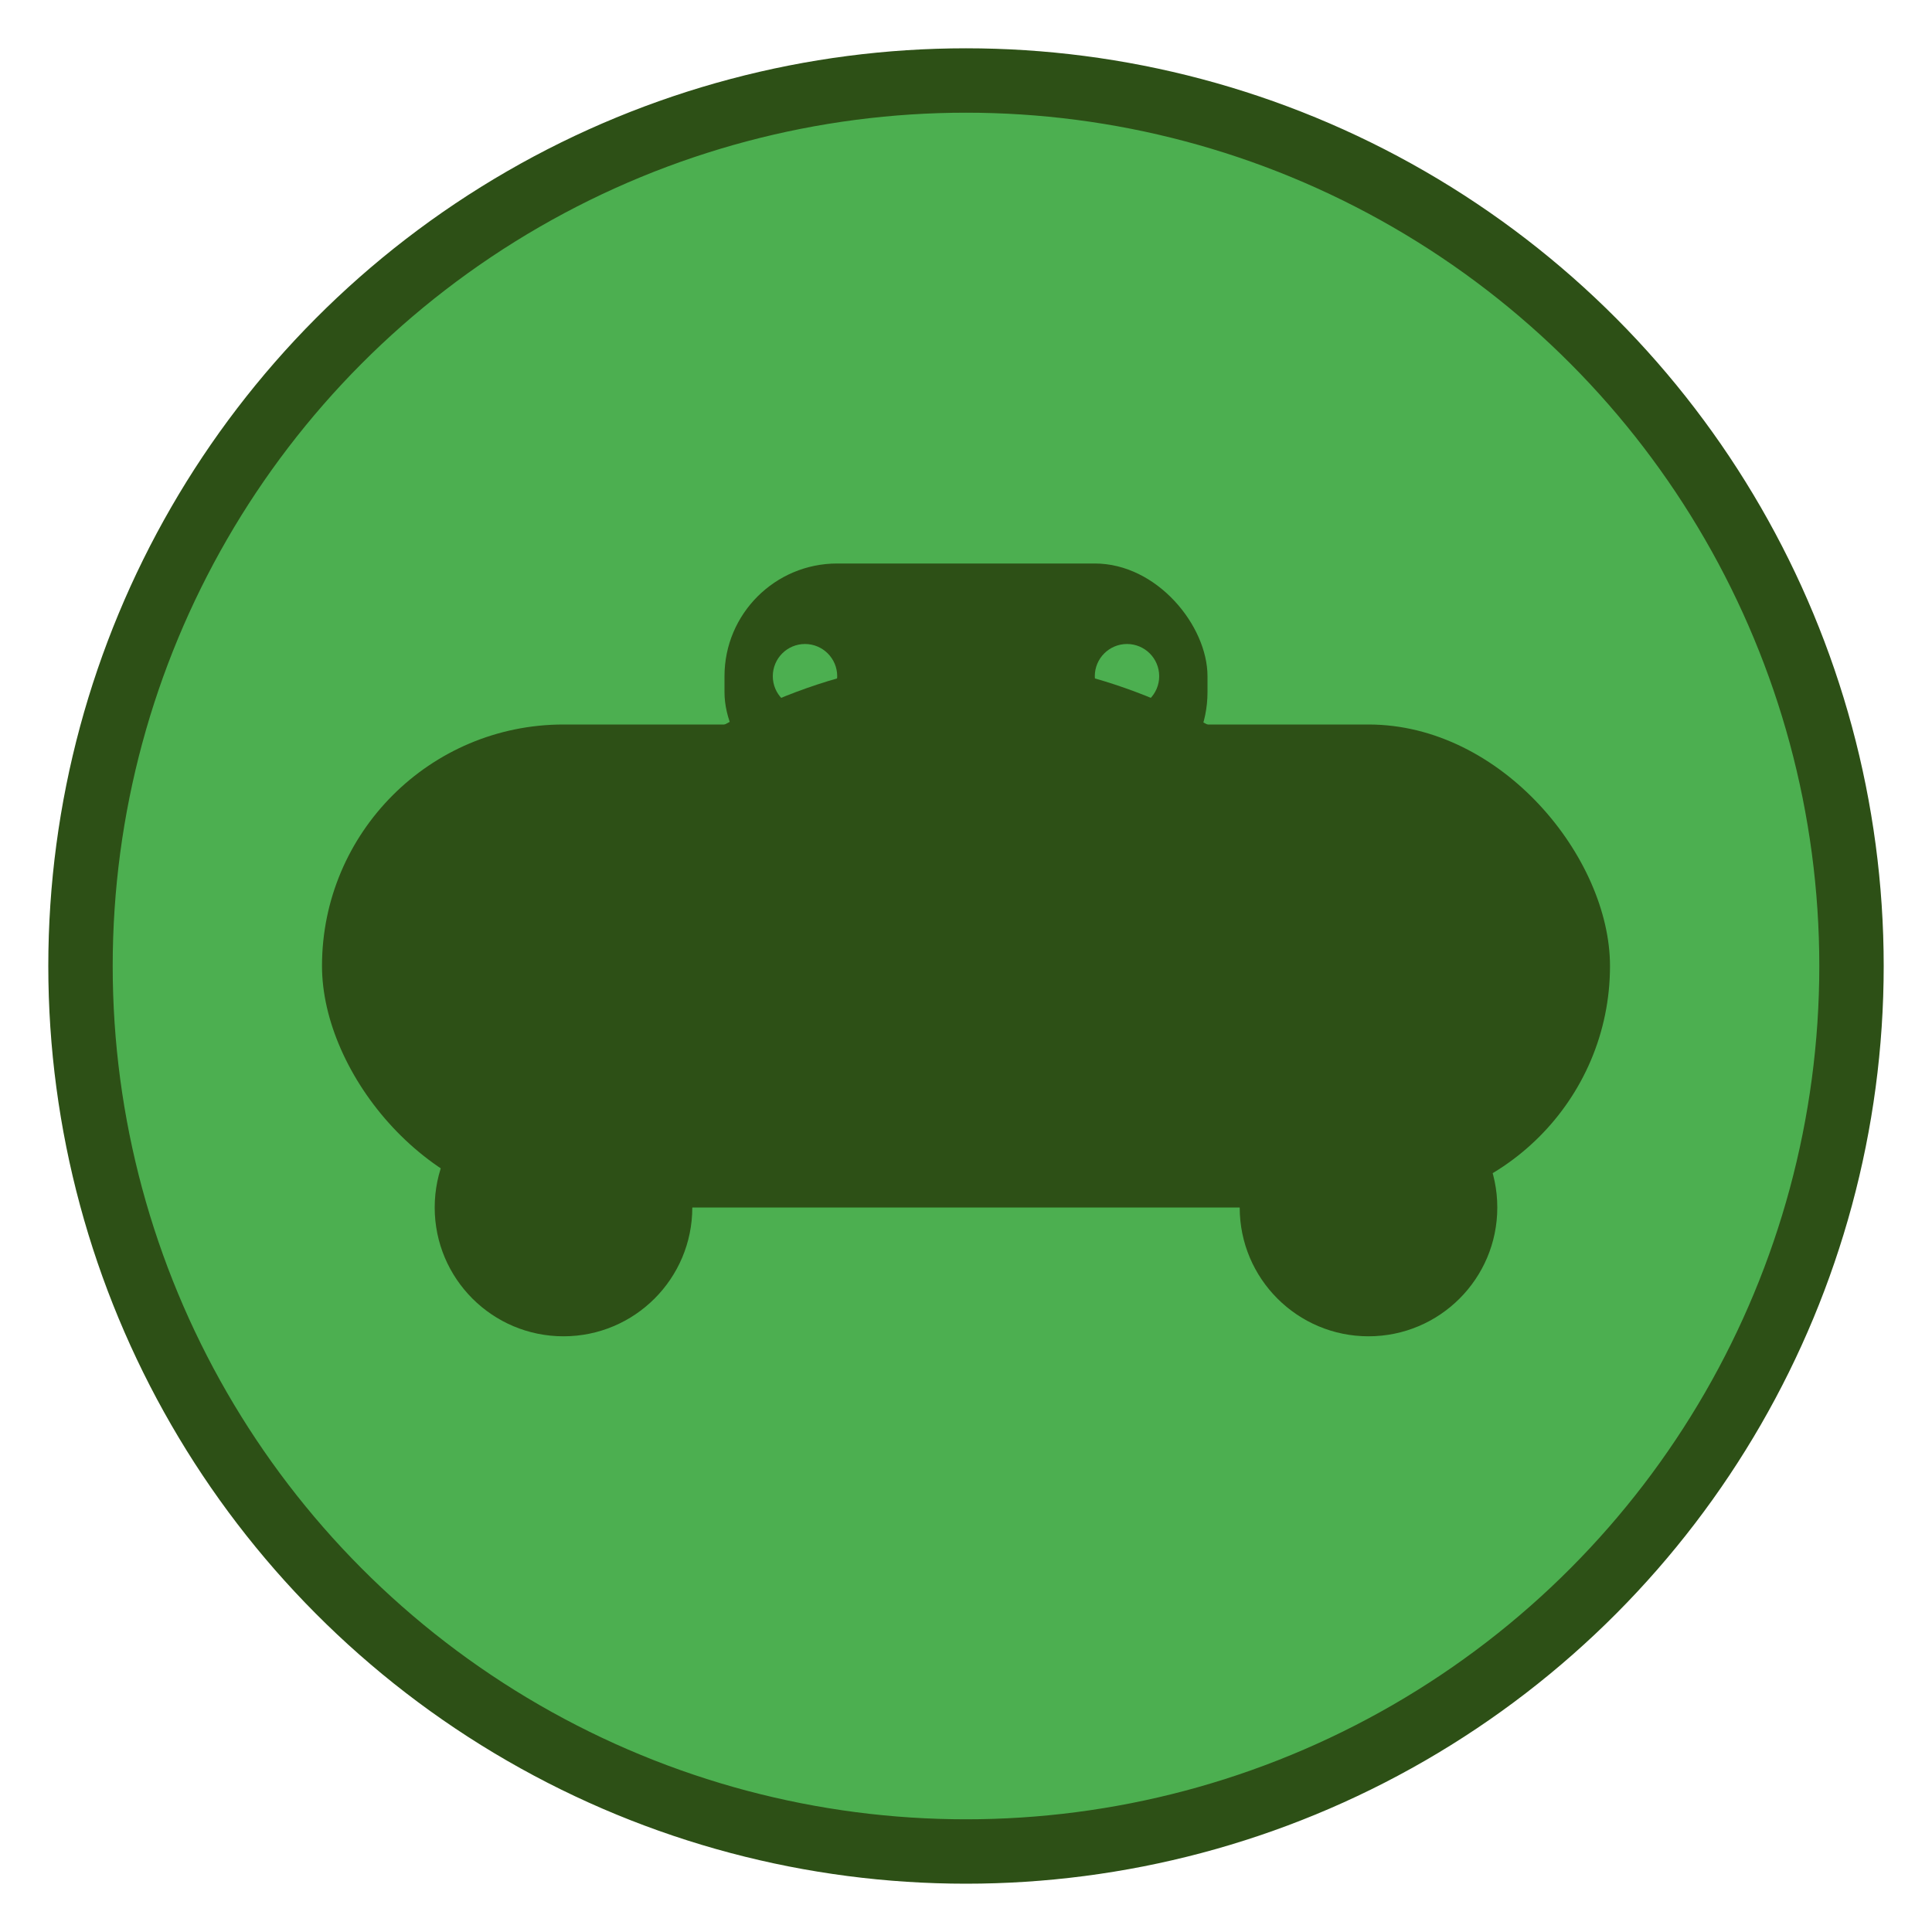 <svg width="120" height="120" viewBox="0 0 120 120" xmlns="http://www.w3.org/2000/svg">
  <circle cx="60" cy="60" r="55" fill="#4CAF50" stroke="#2D5016" stroke-width="4"/>
  <rect x="20" y="45" width="80" height="30" rx="15" fill="#2D5016"/>
  <circle cx="35" cy="75" r="8" fill="#2D5016"/>
  <circle cx="85" cy="75" r="8" fill="#2D5016"/>
  <rect x="45" y="35" width="30" height="15" rx="7" fill="#2D5016"/>
  <circle cx="50" cy="42" r="2" fill="#4CAF50"/>
  <circle cx="70" cy="42" r="2" fill="#4CAF50"/>
  <path d="M 40 50 Q 60 35 80 50" stroke="#2D5016" stroke-width="3" fill="none"/>
</svg>
